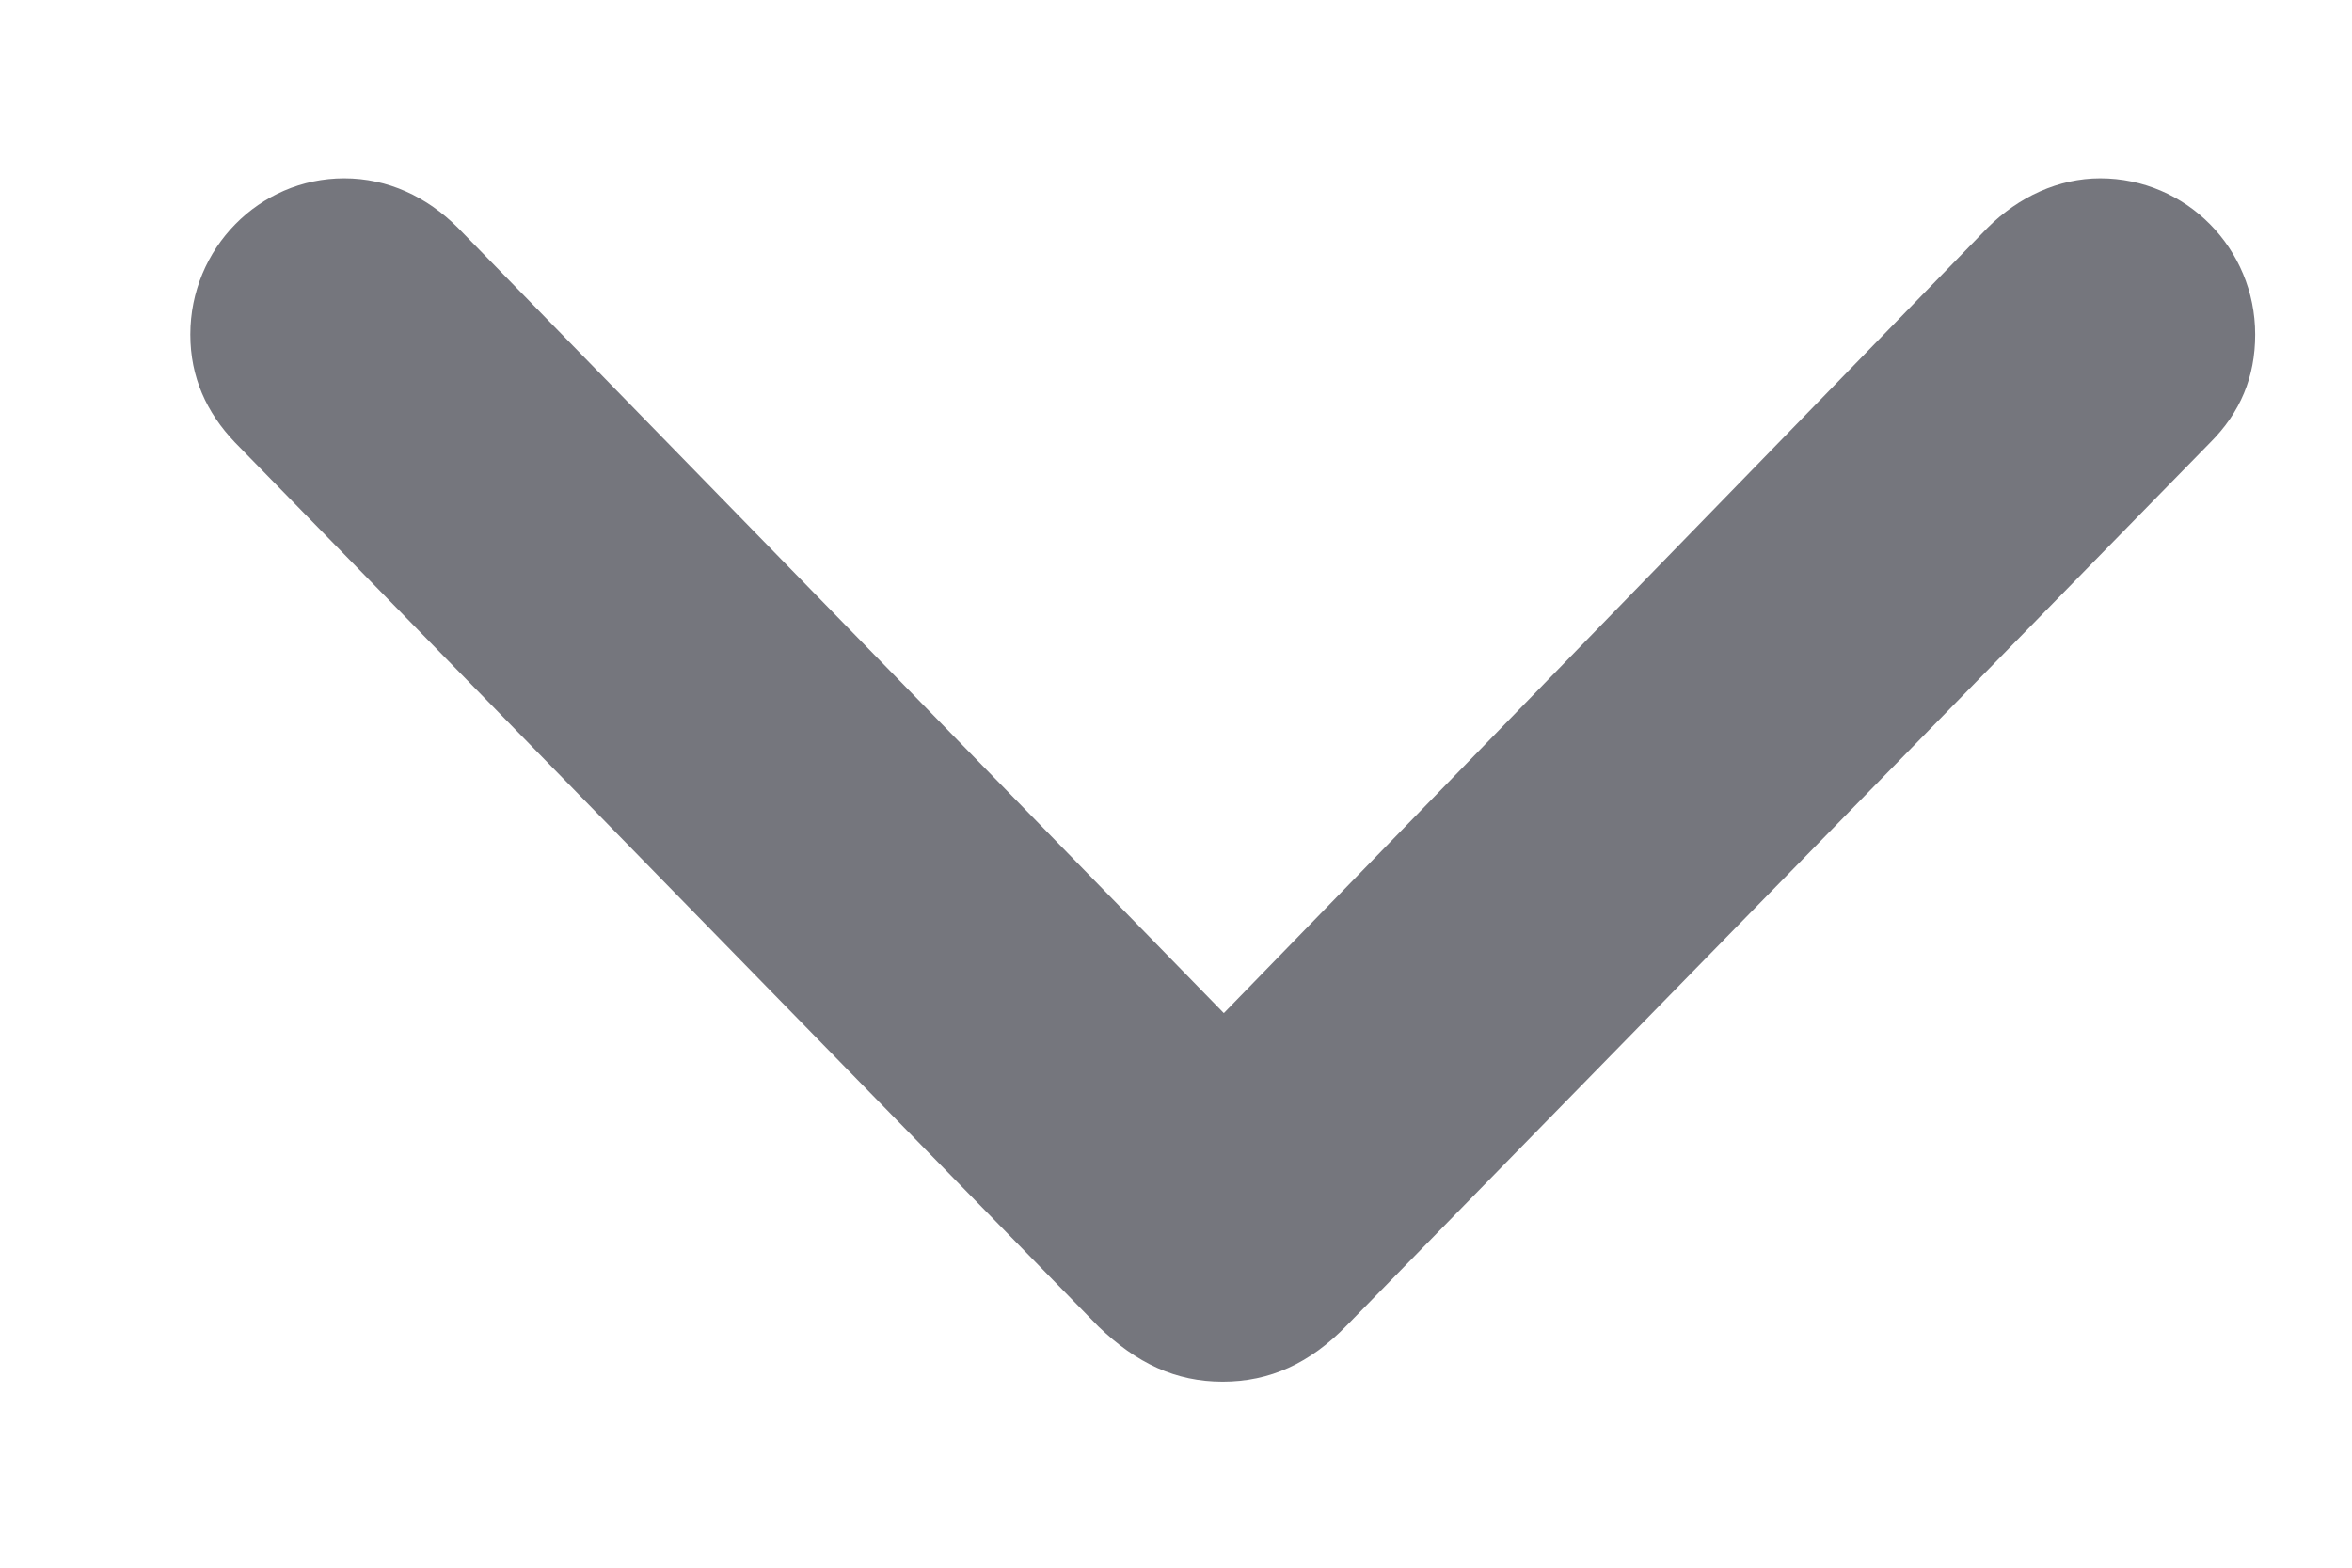 <svg width="12" height="8" viewBox="0 0 12 8" fill="none" xmlns="http://www.w3.org/2000/svg">
<path d="M6.238 7.051C5.998 7.051 5.799 6.957 5.605 6.77L1.199 2.258C1.053 2.105 0.971 1.924 0.971 1.707C0.971 1.268 1.322 0.91 1.756 0.91C1.979 0.91 2.178 1.004 2.336 1.162L6.244 5.17L10.141 1.162C10.299 1.004 10.504 0.91 10.715 0.91C11.154 0.91 11.506 1.268 11.506 1.707C11.506 1.924 11.43 2.105 11.277 2.258L6.871 6.764C6.684 6.957 6.479 7.051 6.238 7.051Z" fill="#1A1B27" fill-opacity="0.6"/>
</svg>
